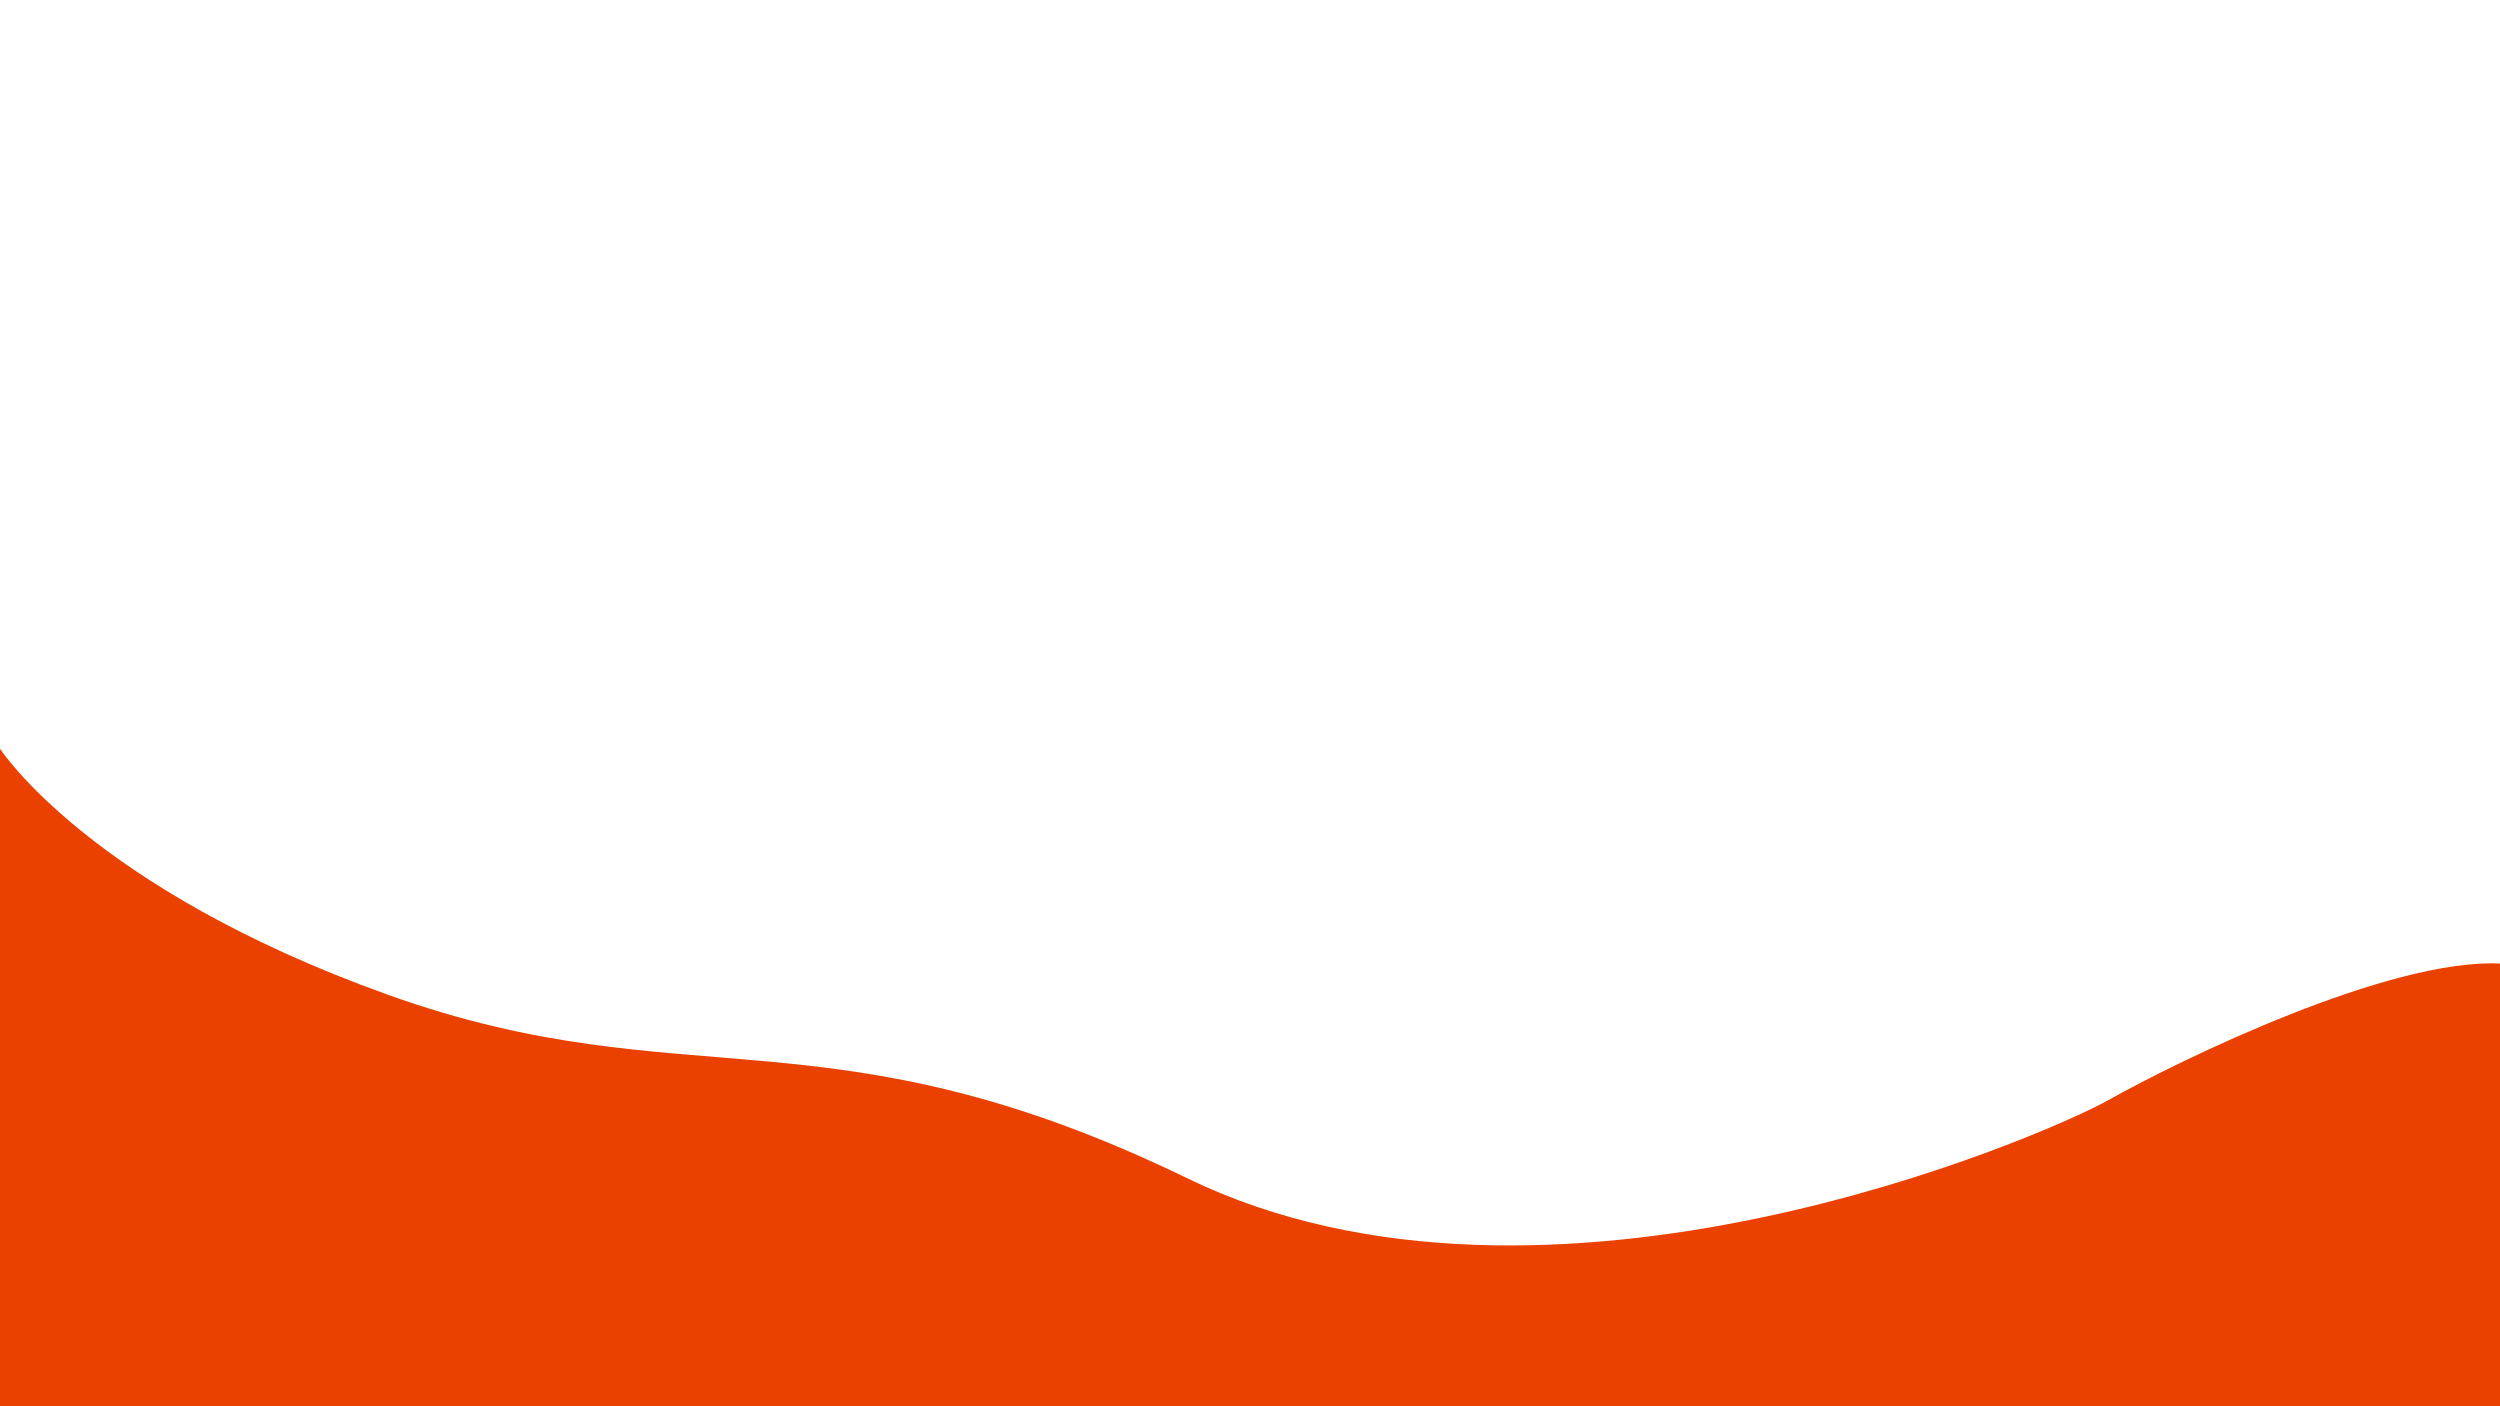 <svg id="Layer_1" data-name="Layer 1" xmlns="http://www.w3.org/2000/svg" viewBox="0 0 1920 1080"><defs><style>.cls-1{fill:#fff;}.cls-2{fill:#ea4100;}</style></defs><rect class="cls-1" width="1920" height="1080"/><path class="cls-2" d="M0,1080V575S69,682,298,764s338,7,614,141,658.34-32.68,707-60c57-32,216-109,301-105v340H0Z"/></svg>